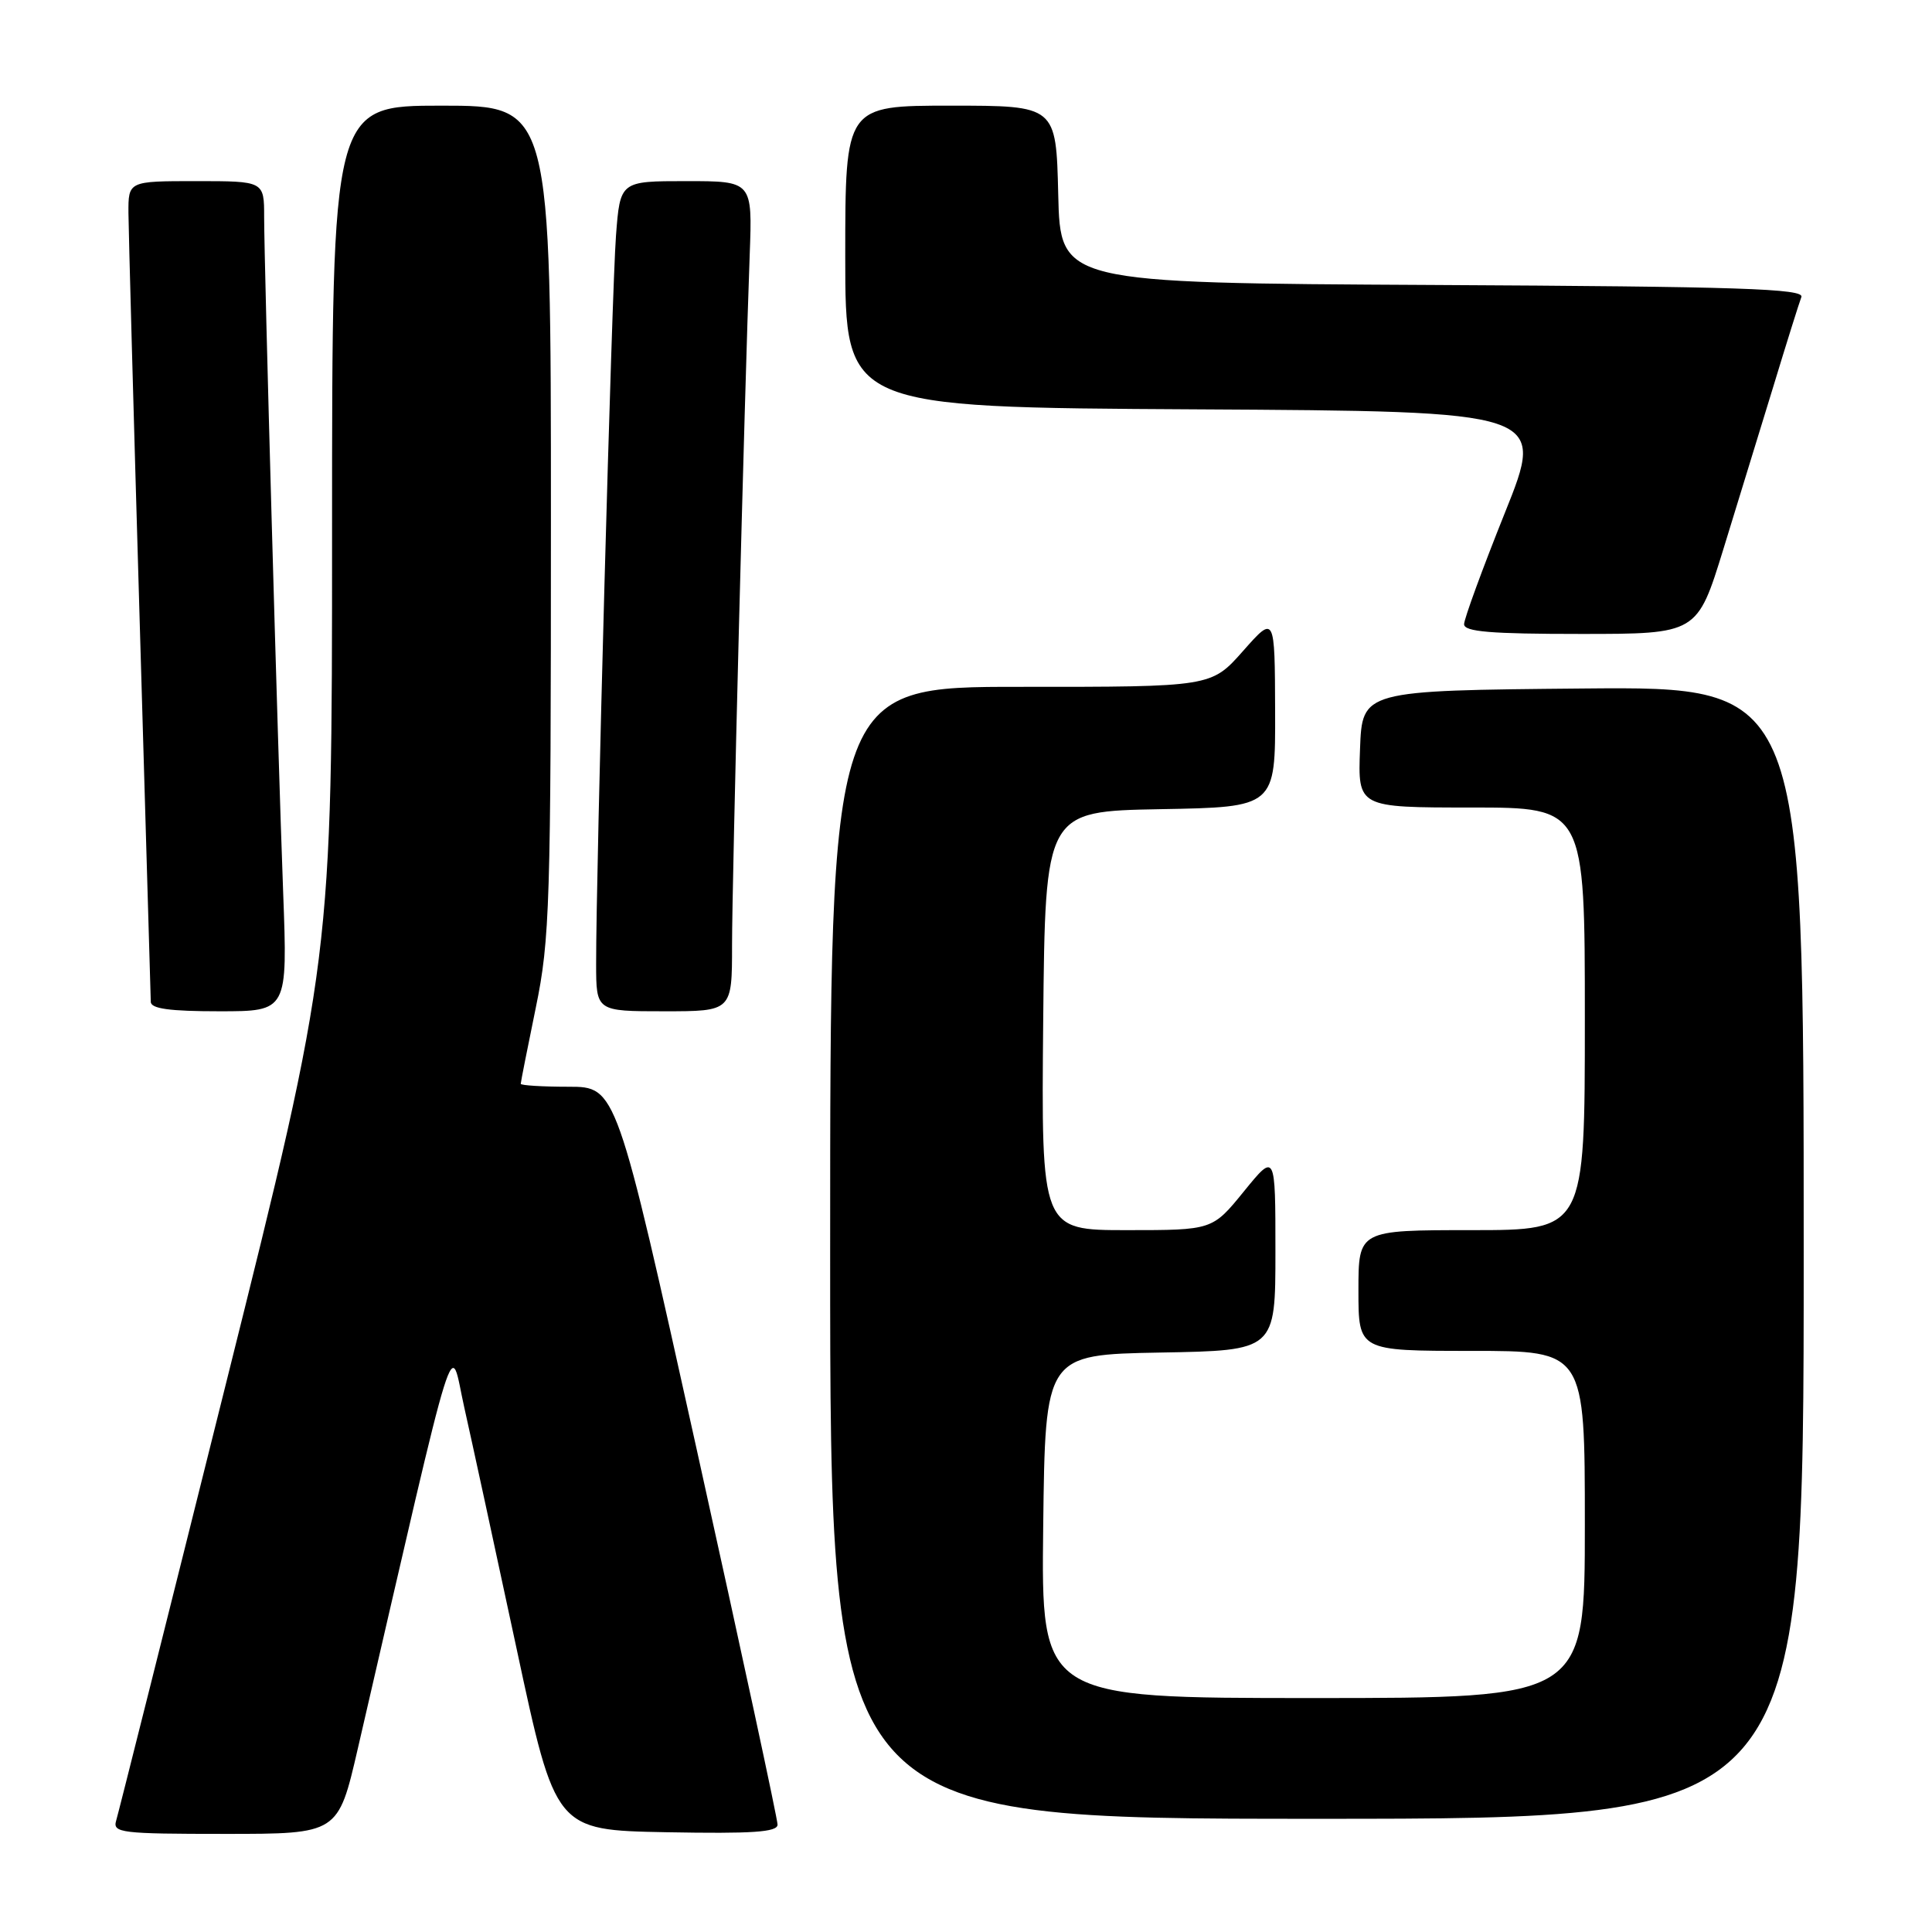 <?xml version="1.0" encoding="UTF-8" standalone="no"?>
<!DOCTYPE svg PUBLIC "-//W3C//DTD SVG 1.1//EN" "http://www.w3.org/Graphics/SVG/1.1/DTD/svg11.dtd" >
<svg xmlns="http://www.w3.org/2000/svg" xmlns:xlink="http://www.w3.org/1999/xlink" version="1.1" viewBox="0 0 256 256">
 <g >
 <path fill="currentColor"
d=" M 47.40 231.75 C 60.95 173.13 59.54 177.66 61.52 186.50 C 62.51 190.90 65.63 205.30 68.46 218.50 C 73.60 242.50 73.60 242.50 88.30 242.78 C 99.69 242.99 103.01 242.77 103.03 241.78 C 103.04 241.07 98.24 218.79 92.36 192.25 C 81.67 144.00 81.67 144.00 75.34 144.00 C 71.85 144.00 69.00 143.82 69.00 143.61 C 69.00 143.40 69.90 138.85 71.00 133.50 C 72.86 124.47 73.00 119.87 73.00 68.89 C 73.00 14.00 73.00 14.00 58.50 14.00 C 44.00 14.00 44.00 14.00 44.00 70.51 C 44.00 127.03 44.00 127.03 29.96 183.26 C 22.24 214.19 15.68 240.29 15.39 241.25 C 14.91 242.86 16.04 243.00 29.83 243.00 C 44.80 243.00 44.80 243.00 47.40 231.75 Z  M 239.00 165.98 C 239.00 90.97 239.00 90.97 209.75 91.23 C 180.50 91.50 180.50 91.50 180.21 99.25 C 179.92 107.00 179.92 107.00 194.96 107.00 C 210.00 107.00 210.00 107.00 210.00 135.00 C 210.00 163.00 210.00 163.00 195.00 163.00 C 180.00 163.00 180.00 163.00 180.00 171.00 C 180.00 179.00 180.00 179.00 195.00 179.00 C 210.00 179.00 210.00 179.00 210.00 202.00 C 210.00 225.00 210.00 225.00 173.98 225.00 C 137.96 225.00 137.96 225.00 138.23 202.25 C 138.50 179.50 138.50 179.50 153.75 179.22 C 169.00 178.95 169.00 178.95 169.00 165.84 C 169.00 152.73 169.00 152.73 164.82 157.87 C 160.65 163.00 160.65 163.00 149.31 163.00 C 137.97 163.00 137.97 163.00 138.23 135.25 C 138.50 107.50 138.50 107.50 153.75 107.22 C 169.00 106.95 169.00 106.95 168.96 94.22 C 168.92 81.50 168.92 81.50 164.71 86.26 C 160.50 91.02 160.50 91.02 135.25 91.01 C 110.00 91.00 110.00 91.00 110.00 166.00 C 110.00 241.00 110.00 241.00 174.50 241.00 C 239.00 241.00 239.00 241.00 239.00 165.98 Z  M 37.52 118.25 C 36.80 99.11 35.01 35.35 35.00 28.75 C 35.00 24.00 35.00 24.00 26.00 24.00 C 17.00 24.00 17.00 24.00 17.02 28.25 C 17.04 30.59 17.70 54.77 18.50 82.00 C 19.30 109.23 19.96 132.06 19.98 132.75 C 19.99 133.66 22.49 134.00 29.06 134.00 C 38.11 134.00 38.11 134.00 37.52 118.25 Z  M 97.00 125.25 C 97.00 116.68 98.63 52.99 99.34 33.75 C 99.70 24.00 99.70 24.00 90.93 24.00 C 82.17 24.00 82.17 24.00 81.62 31.25 C 81.07 38.38 78.97 115.52 78.99 127.75 C 79.00 134.00 79.00 134.00 88.00 134.00 C 97.00 134.00 97.00 134.00 97.00 125.25 Z  M 228.36 72.75 C 230.27 66.56 233.26 56.82 235.01 51.10 C 236.75 45.37 238.41 40.09 238.69 39.36 C 239.12 38.25 230.55 37.97 189.85 37.76 C 140.50 37.50 140.50 37.50 140.22 25.75 C 139.94 14.00 139.94 14.00 125.97 14.00 C 112.00 14.00 112.00 14.00 112.00 33.99 C 112.00 53.98 112.00 53.98 158.40 54.24 C 204.81 54.50 204.81 54.50 199.40 67.96 C 196.43 75.37 194.00 82.01 194.00 82.71 C 194.00 83.71 197.52 84.00 209.44 84.00 C 224.89 84.00 224.89 84.00 228.36 72.75 Z "/>
</g>
</svg>
